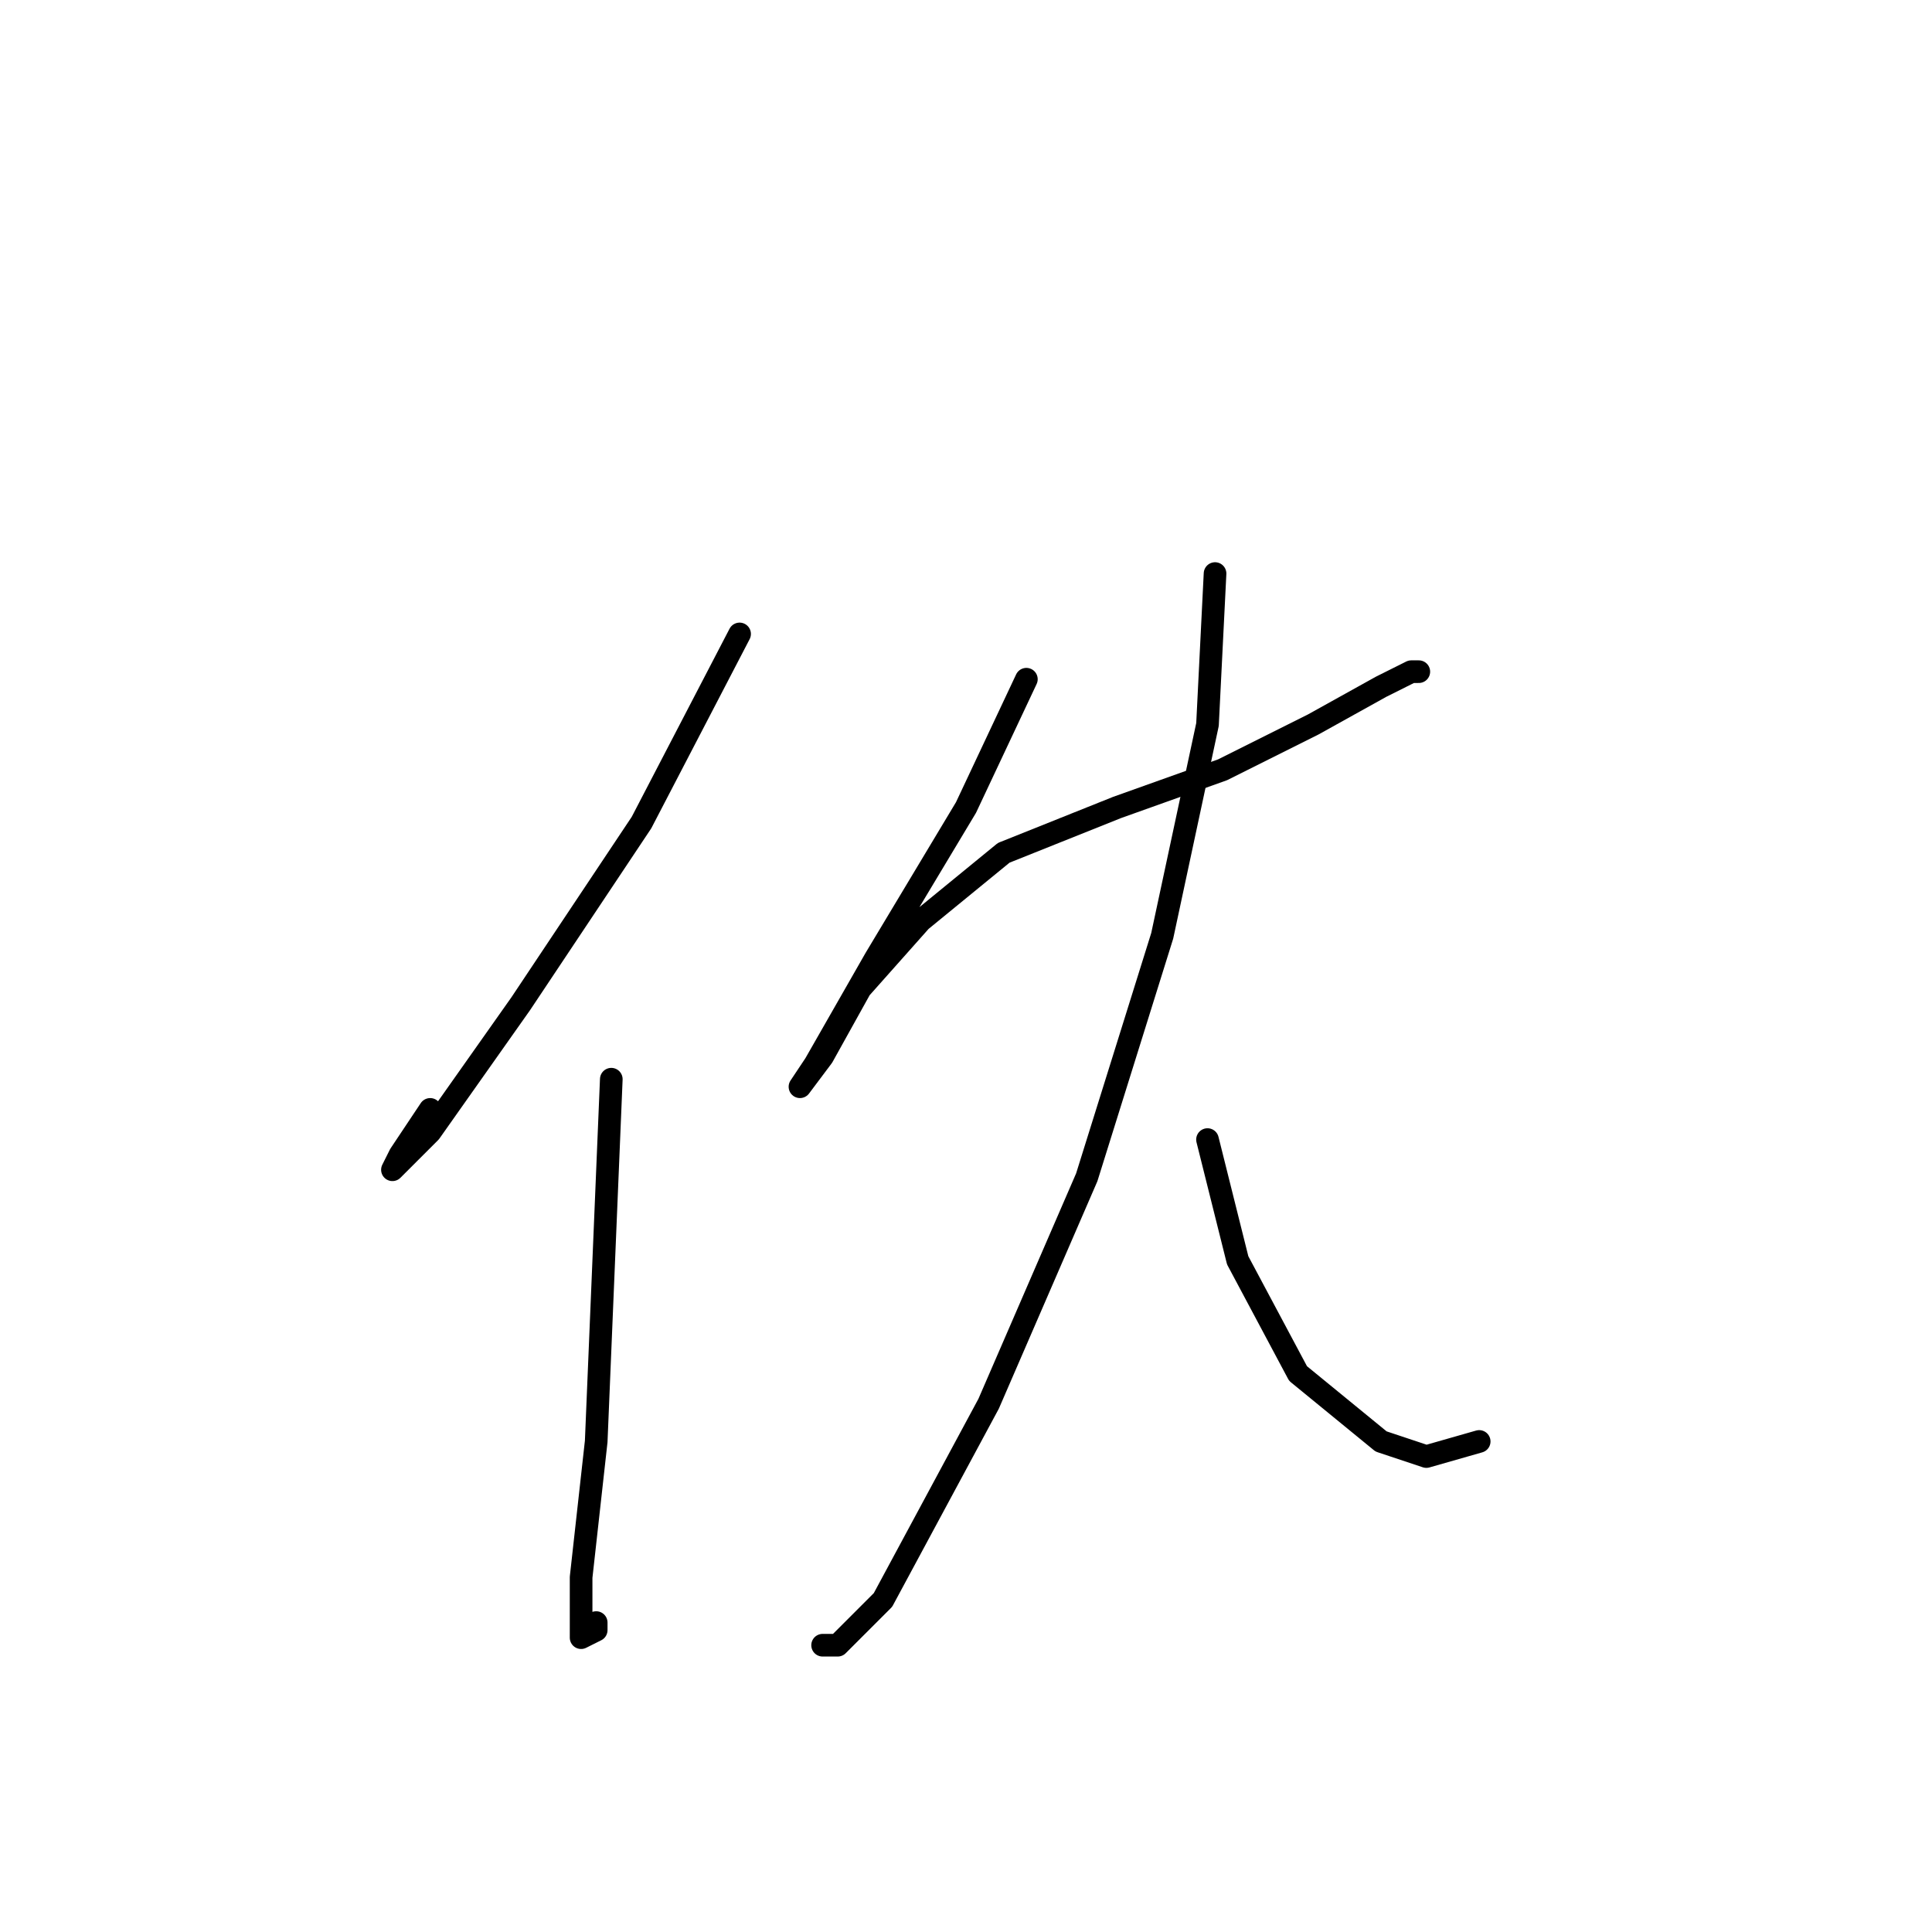 <?xml version="1.0" standalone="no"?>
    <svg width="256" height="256" xmlns="http://www.w3.org/2000/svg" version="1.1">
    <polyline stroke="black" stroke-width="3" stroke-linecap="round" fill="transparent" stroke-linejoin="round" points="98 84 85 109 69 133 57 150 52 155 53 153 57 147 57 147 " />
        <polyline stroke="black" stroke-width="3" stroke-linecap="round" fill="transparent" stroke-linejoin="round" points="81 143 80 167 79 191 77 209 77 217 79 216 79 215 79 215 " />
        <polyline stroke="black" stroke-width="3" stroke-linecap="round" fill="transparent" stroke-linejoin="round" points="136 90 128 107 116 127 108 141 106 144 109 140 114 131 122 122 133 113 148 107 162 102 174 96 183 91 187 89 188 89 188 89 " />
        <polyline stroke="black" stroke-width="3" stroke-linecap="round" fill="transparent" stroke-linejoin="round" points="161 76 160 96 154 124 144 156 131 186 117 212 111 218 109 218 109 218 " />
        <polyline stroke="black" stroke-width="3" stroke-linecap="round" fill="transparent" stroke-linejoin="round" points="160 151 164 167 172 182 183 191 189 193 196 191 196 191 " />
        </svg>
